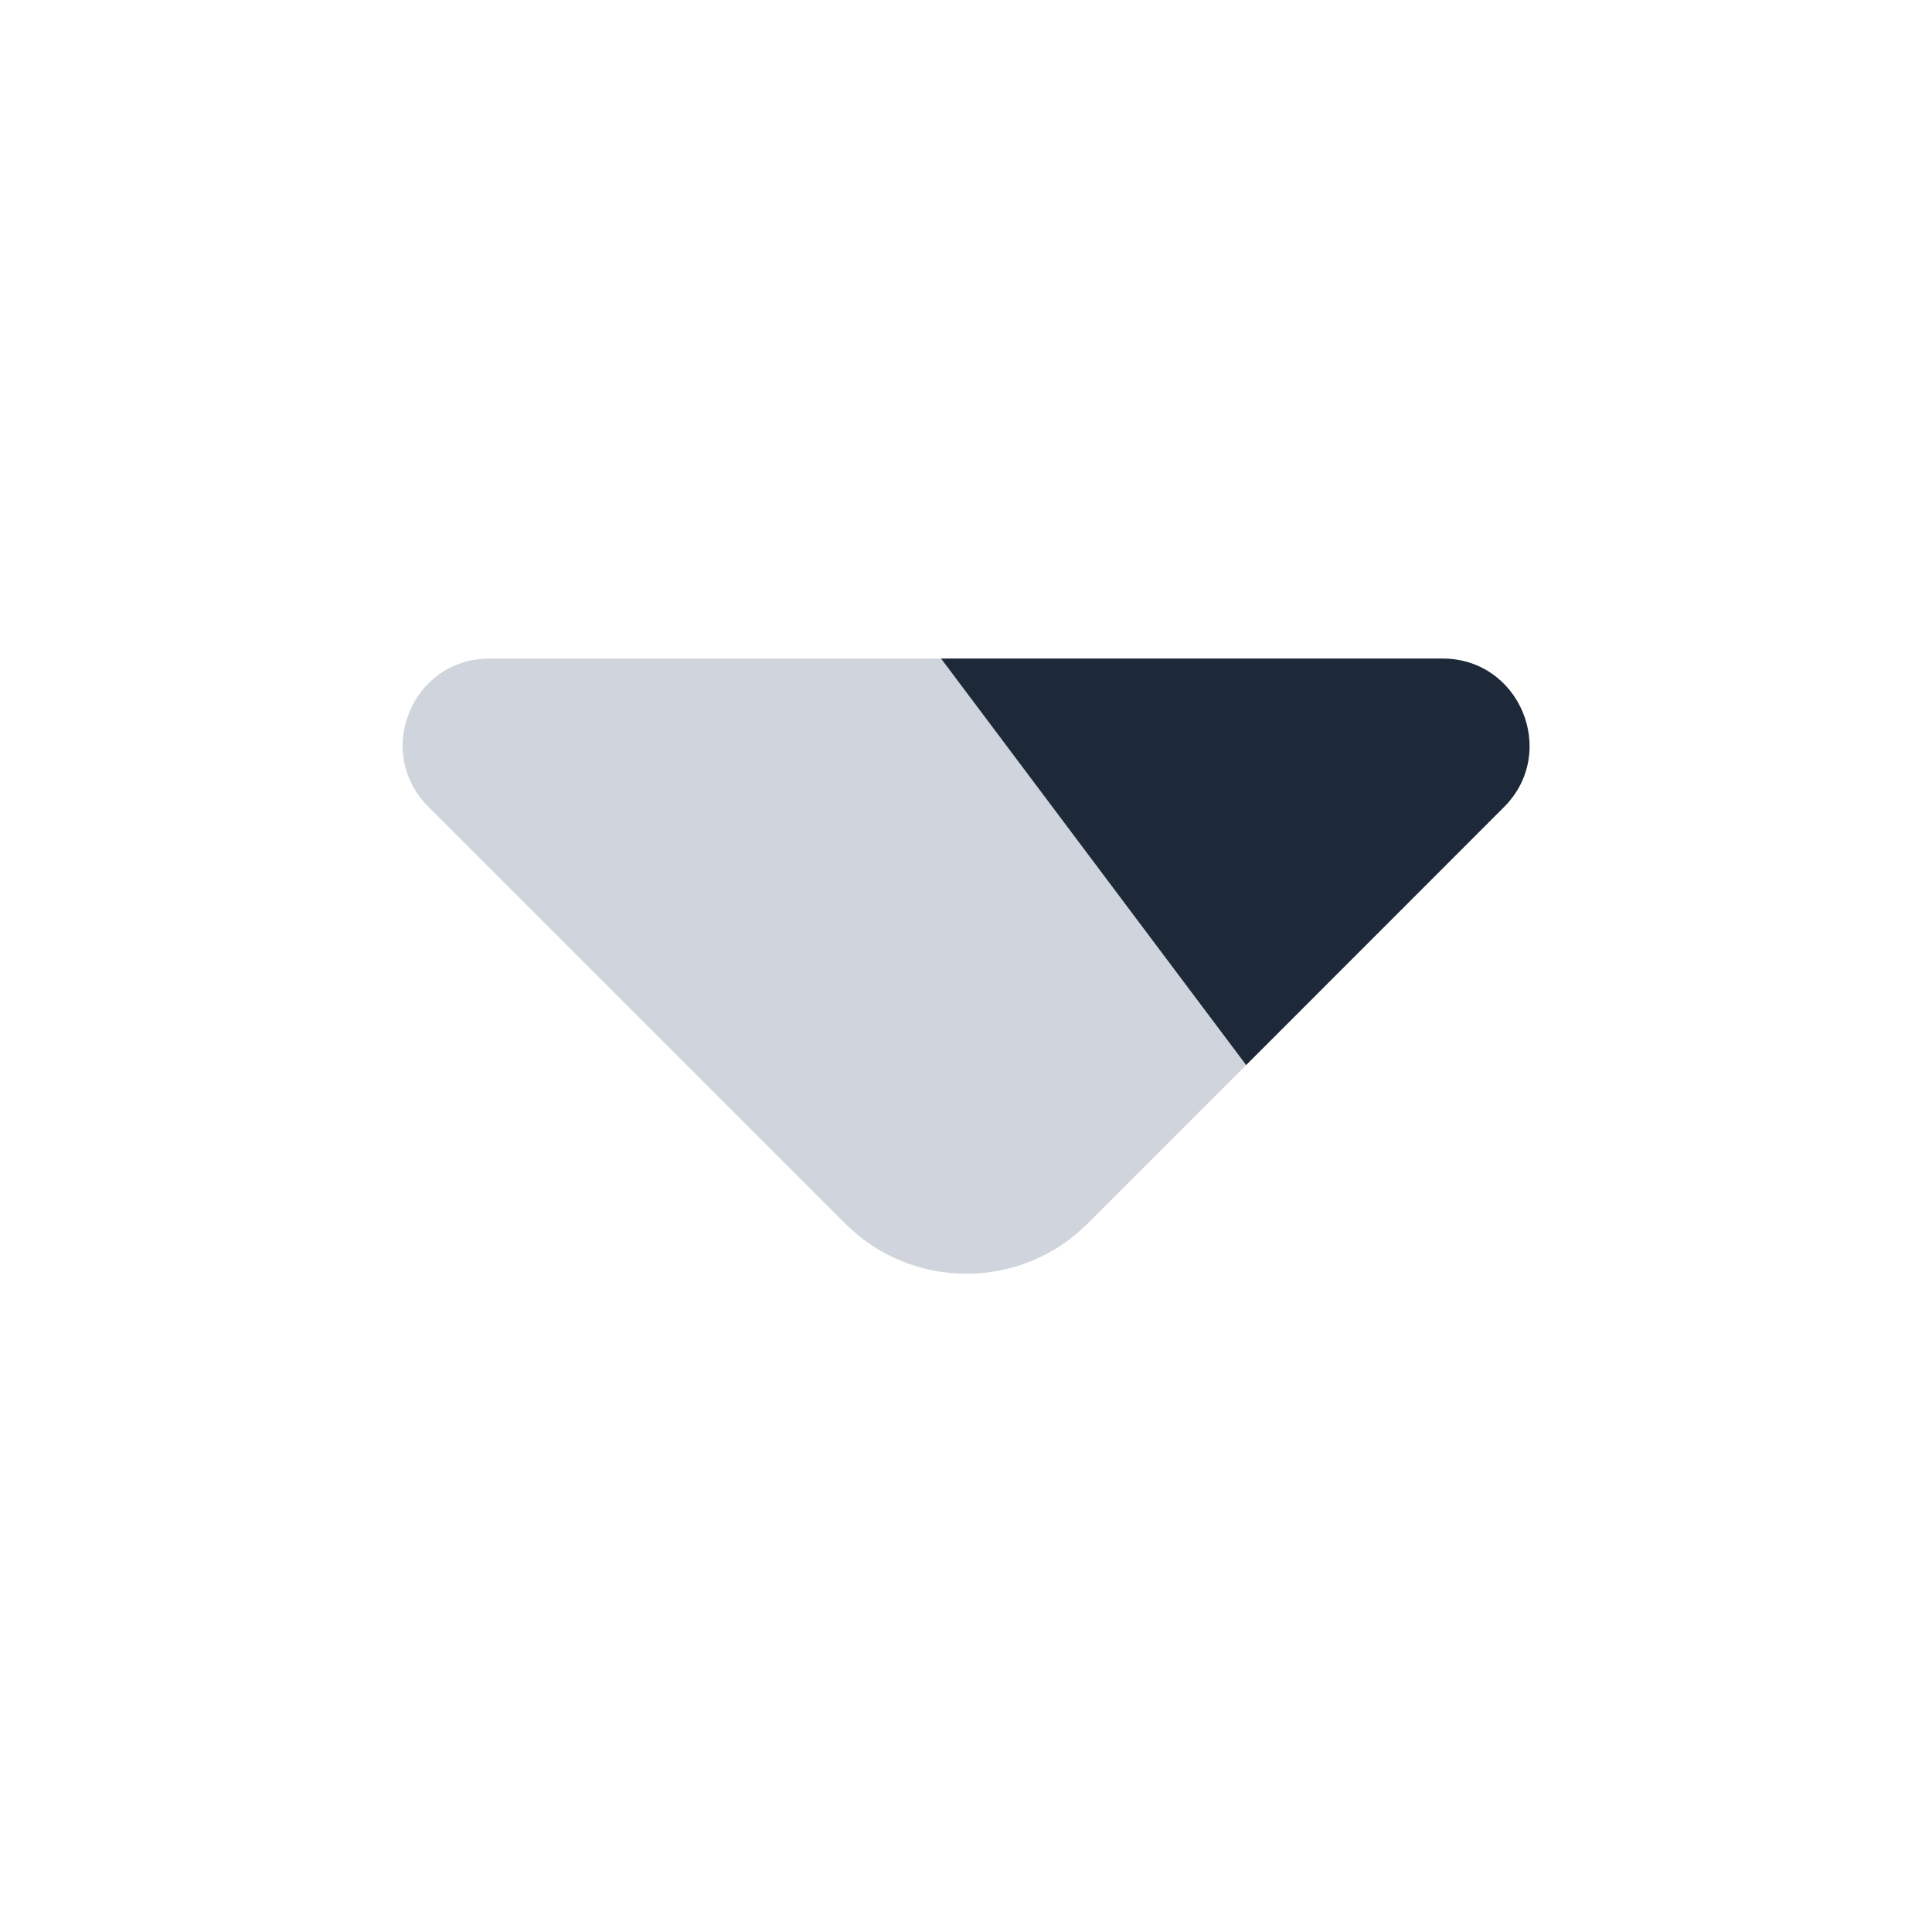 <svg width="14" height="14" viewBox="0 0 14 14" fill="none" xmlns="http://www.w3.org/2000/svg">
    <path d="M9.03 7.718L6.819 4.772H3.547C2.987 4.772 2.707 5.448 3.103 5.845L6.125 8.867C6.609 9.351 7.397 9.351 7.881 8.867L9.03 7.718Z" fill="#D0D5DD"/>
    <path d="M10.453 4.772H6.819L9.03 7.718L10.902 5.845C11.293 5.448 11.013 4.772 10.453 4.772Z" fill="#1D2939"/>
</svg>
